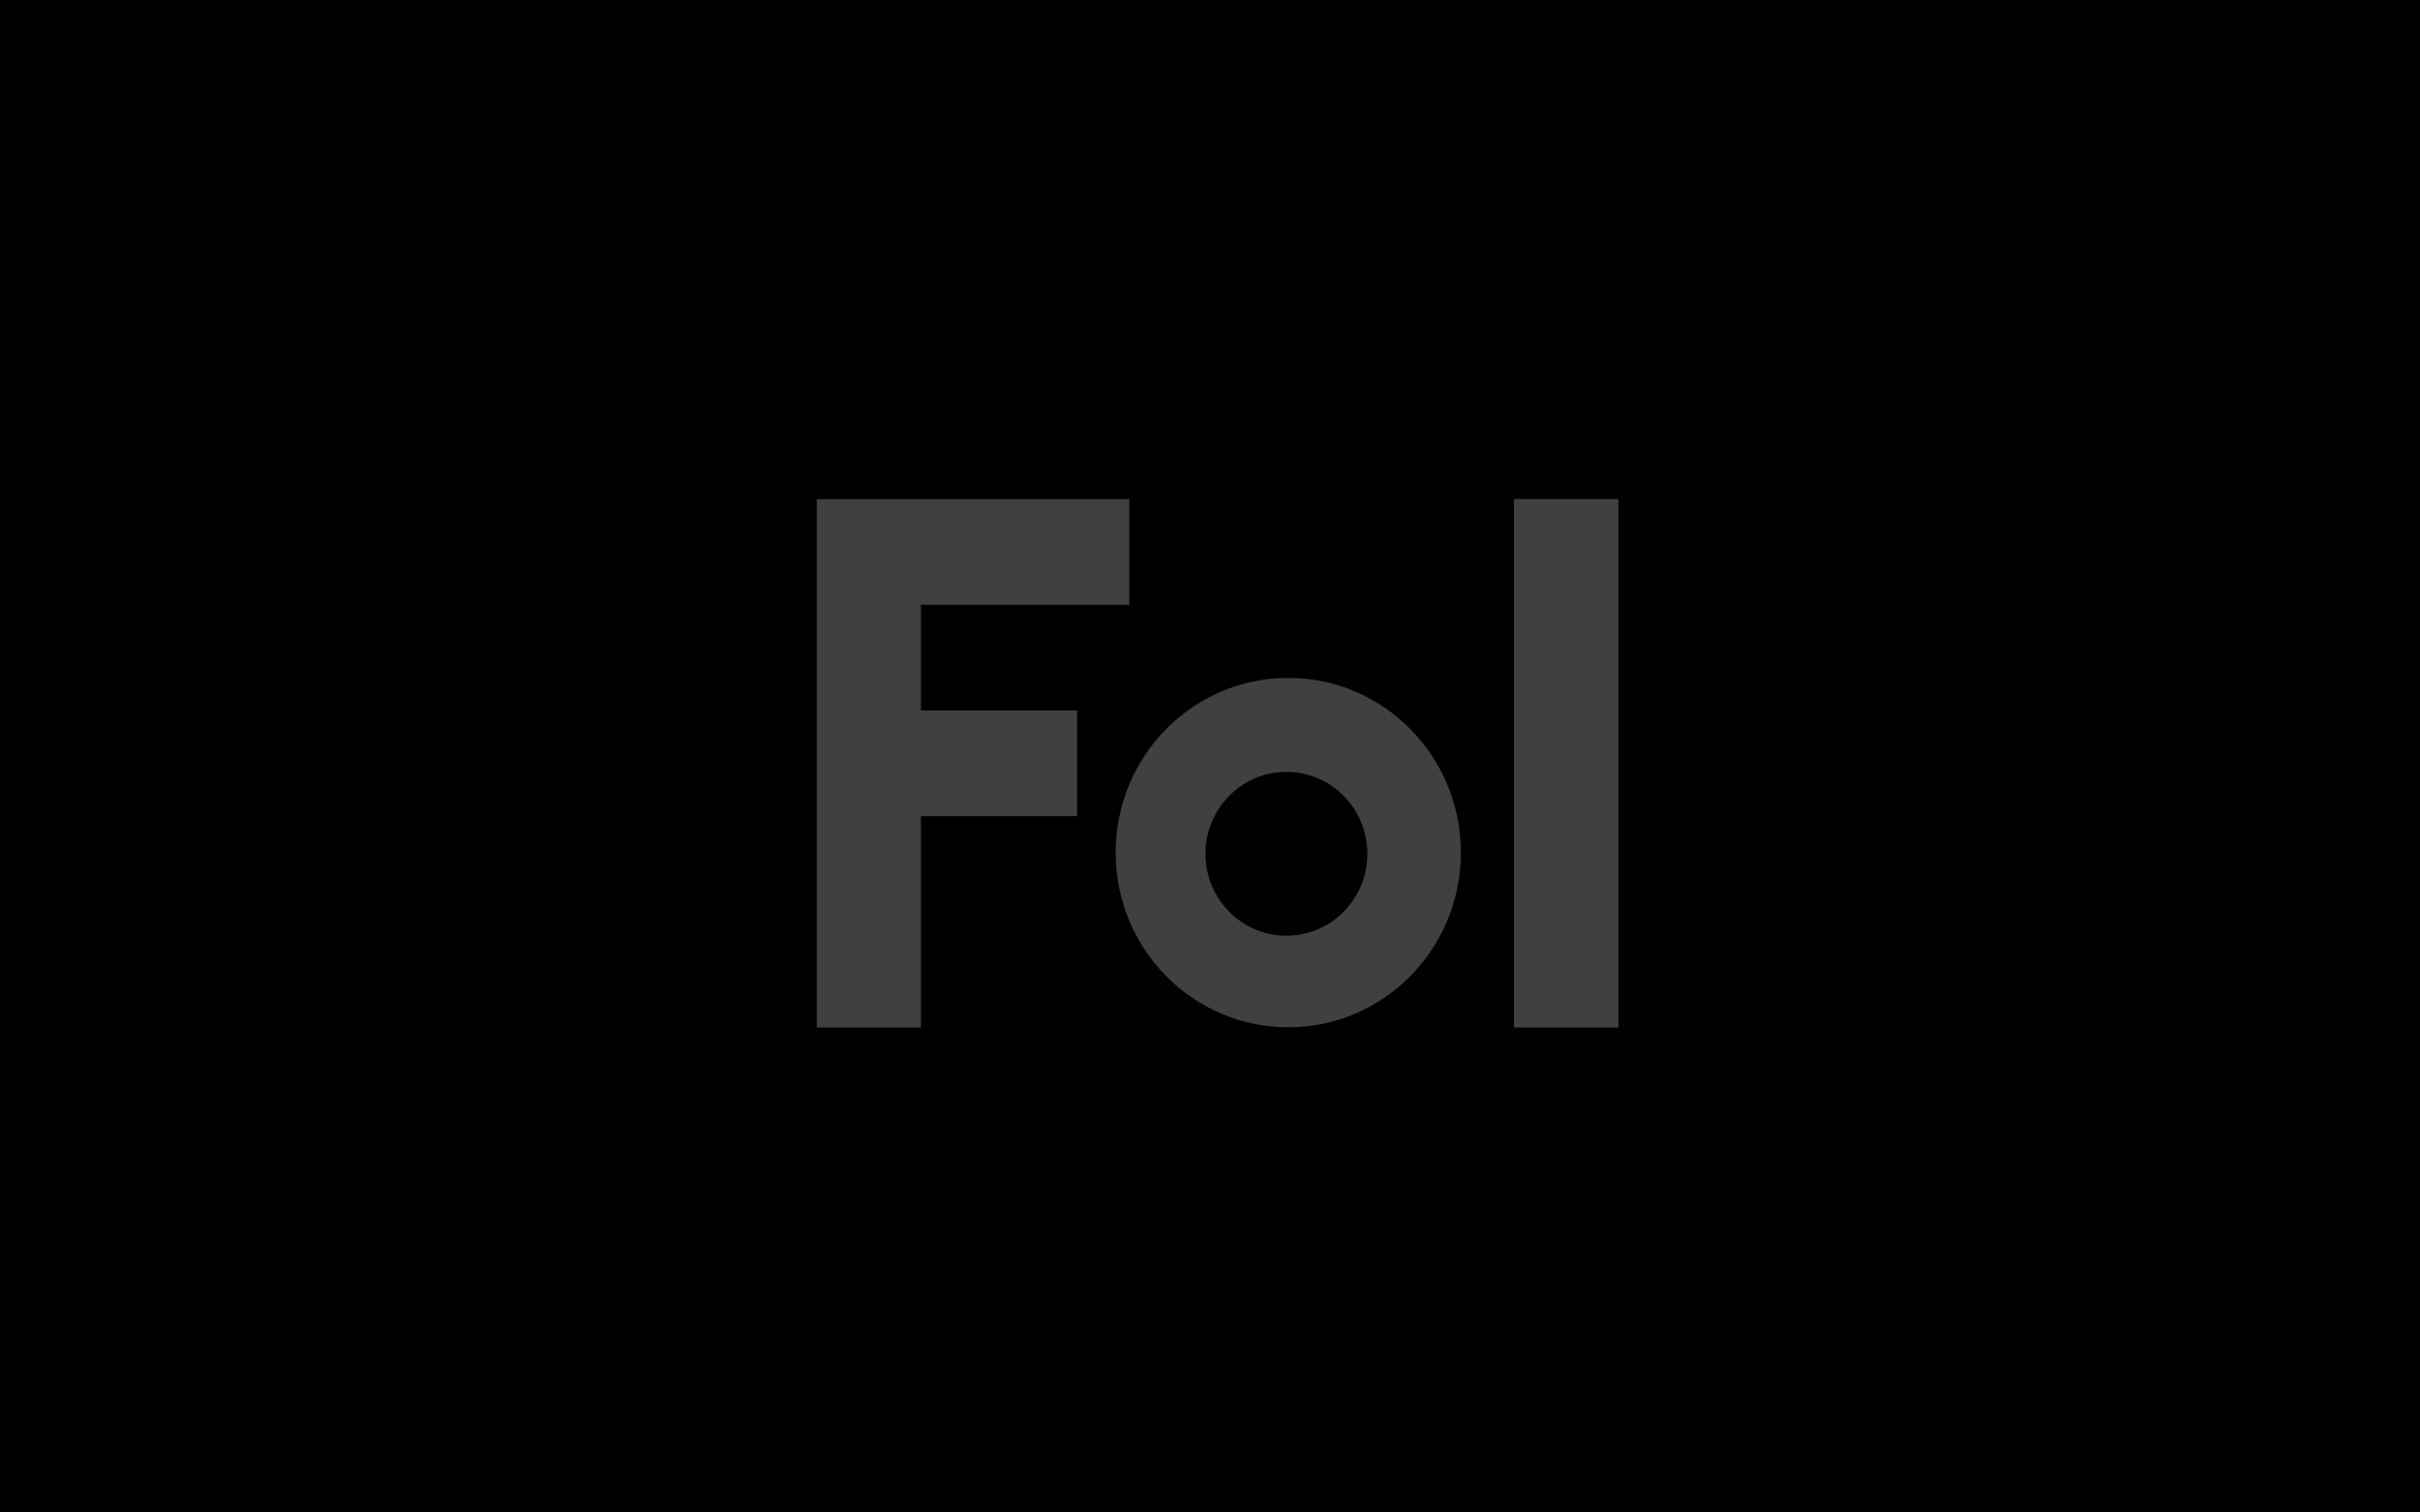 <svg xmlns="http://www.w3.org/2000/svg" xmlns:xlink="http://www.w3.org/1999/xlink" width="160" height="100" viewBox="0 0 160 100">
    <rect x="0" y="0" width="160" height="100" fill="#808080" stroke="none"/>
    <defs>
        <path id="a" d="M0 0h160v100H0z"/>
    </defs>
    <g fill="none" fill-rule="evenodd">
        <mask id="b" fill="#fff">
            <use xlink:href="#a"/>
        </mask>
        <use fill="#000" fill-rule="nonzero" xlink:href="#a"/>
        <path fill="#FFF" fill-rule="nonzero" d="M67.774 39.987h6.887v-6.986H54v34.935h6.887V53.961h10.331v-6.986H60.887v-6.988h6.887zM107 68V33h-6.903v34.936H107V68zM85.174 44.82c-6.302 0-11.411 5.17-11.411 11.55 0 6.38 5.109 11.55 11.411 11.55 6.303 0 11.411-5.17 11.411-11.55 0-6.38-5.108-11.55-11.411-11.55zm-.121 17.046c-2.956 0-5.352-2.425-5.352-5.416 0-2.992 2.396-5.417 5.352-5.417 2.956 0 5.351 2.425 5.351 5.417 0 2.991-2.395 5.416-5.351 5.416z" mask="url(#b)" opacity=".5"/>
    </g>
</svg>
